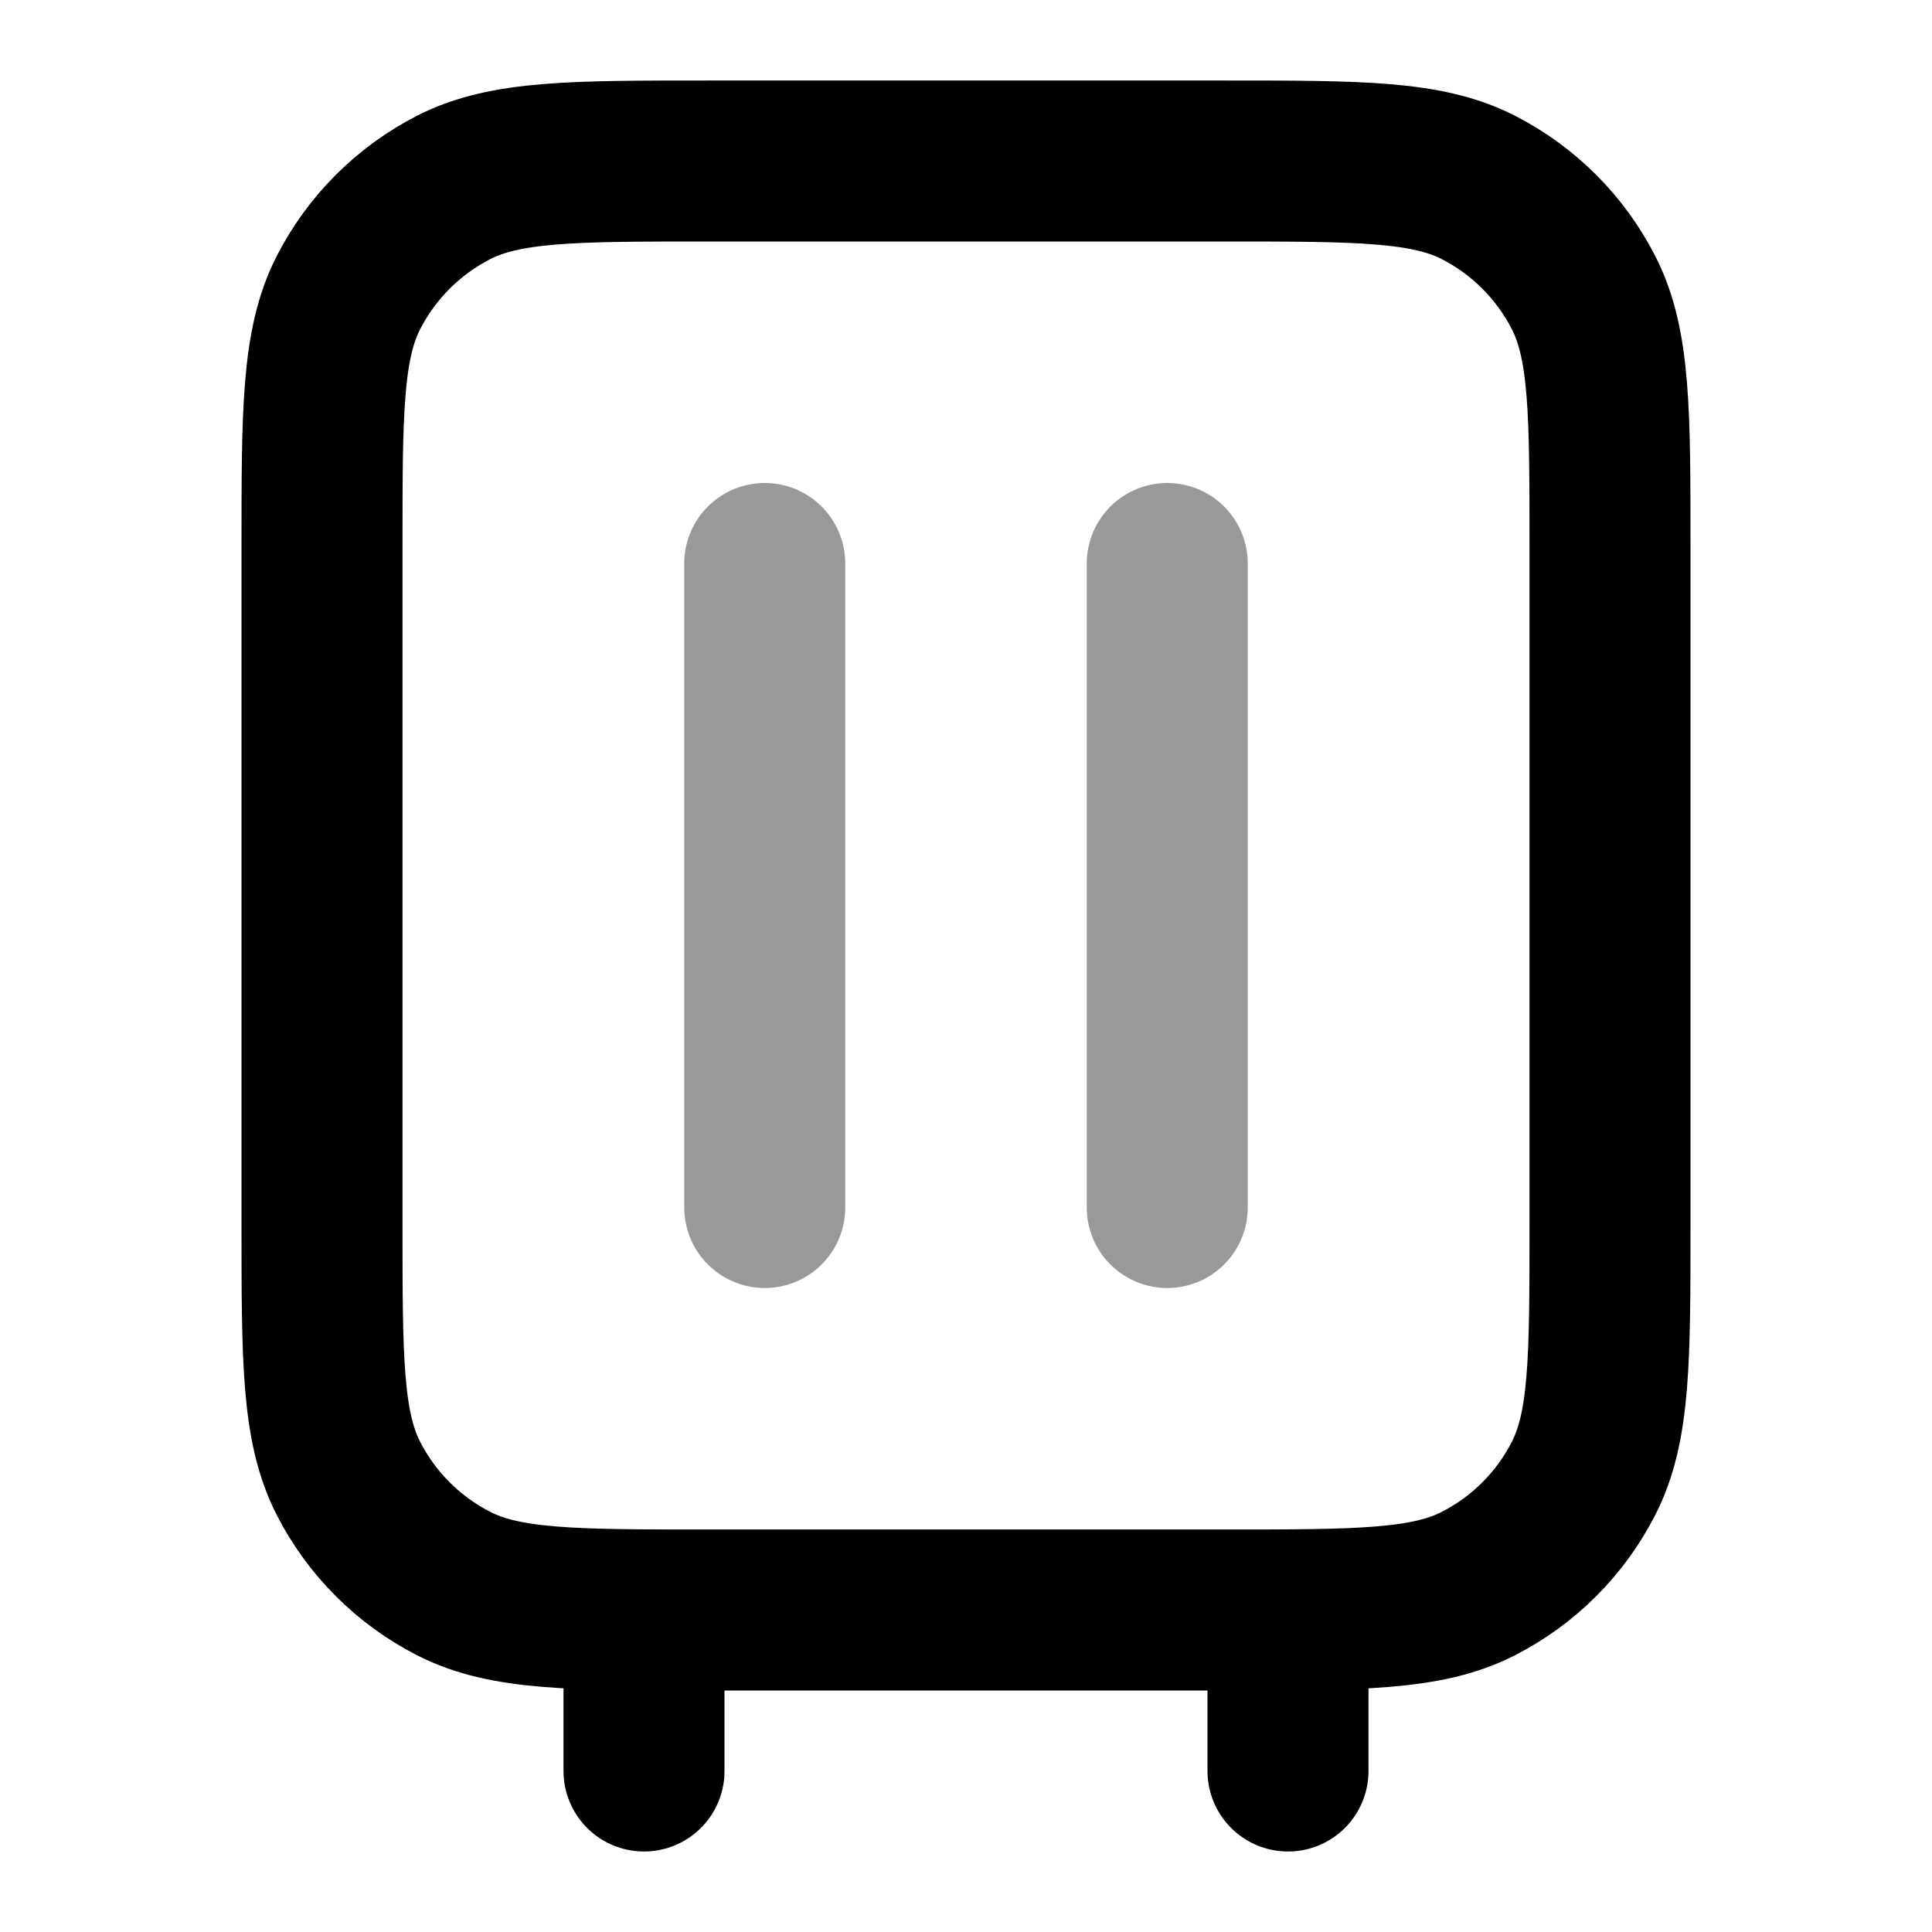 <svg viewBox="0 0 24 24" fill="none" xmlns="http://www.w3.org/2000/svg">
<path opacity="0.4" d="M9.5 15L9.5 7M14.5 15V7" stroke="currentColor" stroke-width="2" stroke-linecap="round" stroke-linejoin="round"/>
<path d="M8 22V20M16 22V20M8.8 20H15.2C16.88 20 17.72 20 18.362 19.673C18.927 19.385 19.385 18.927 19.673 18.362C20 17.72 20 16.88 20 15.2V6.8C20 5.12 20 4.28 19.673 3.638C19.385 3.074 18.927 2.615 18.362 2.327C17.72 2 16.88 2 15.2 2H8.8C7.12 2 6.28 2 5.638 2.327C5.074 2.615 4.615 3.074 4.327 3.638C4 4.28 4 5.12 4 6.8V15.2C4 16.88 4 17.72 4.327 18.362C4.615 18.927 5.074 19.385 5.638 19.673C6.28 20 7.12 20 8.8 20Z" stroke="currentColor" stroke-width="2" stroke-linecap="round" stroke-linejoin="round"/>
</svg>
